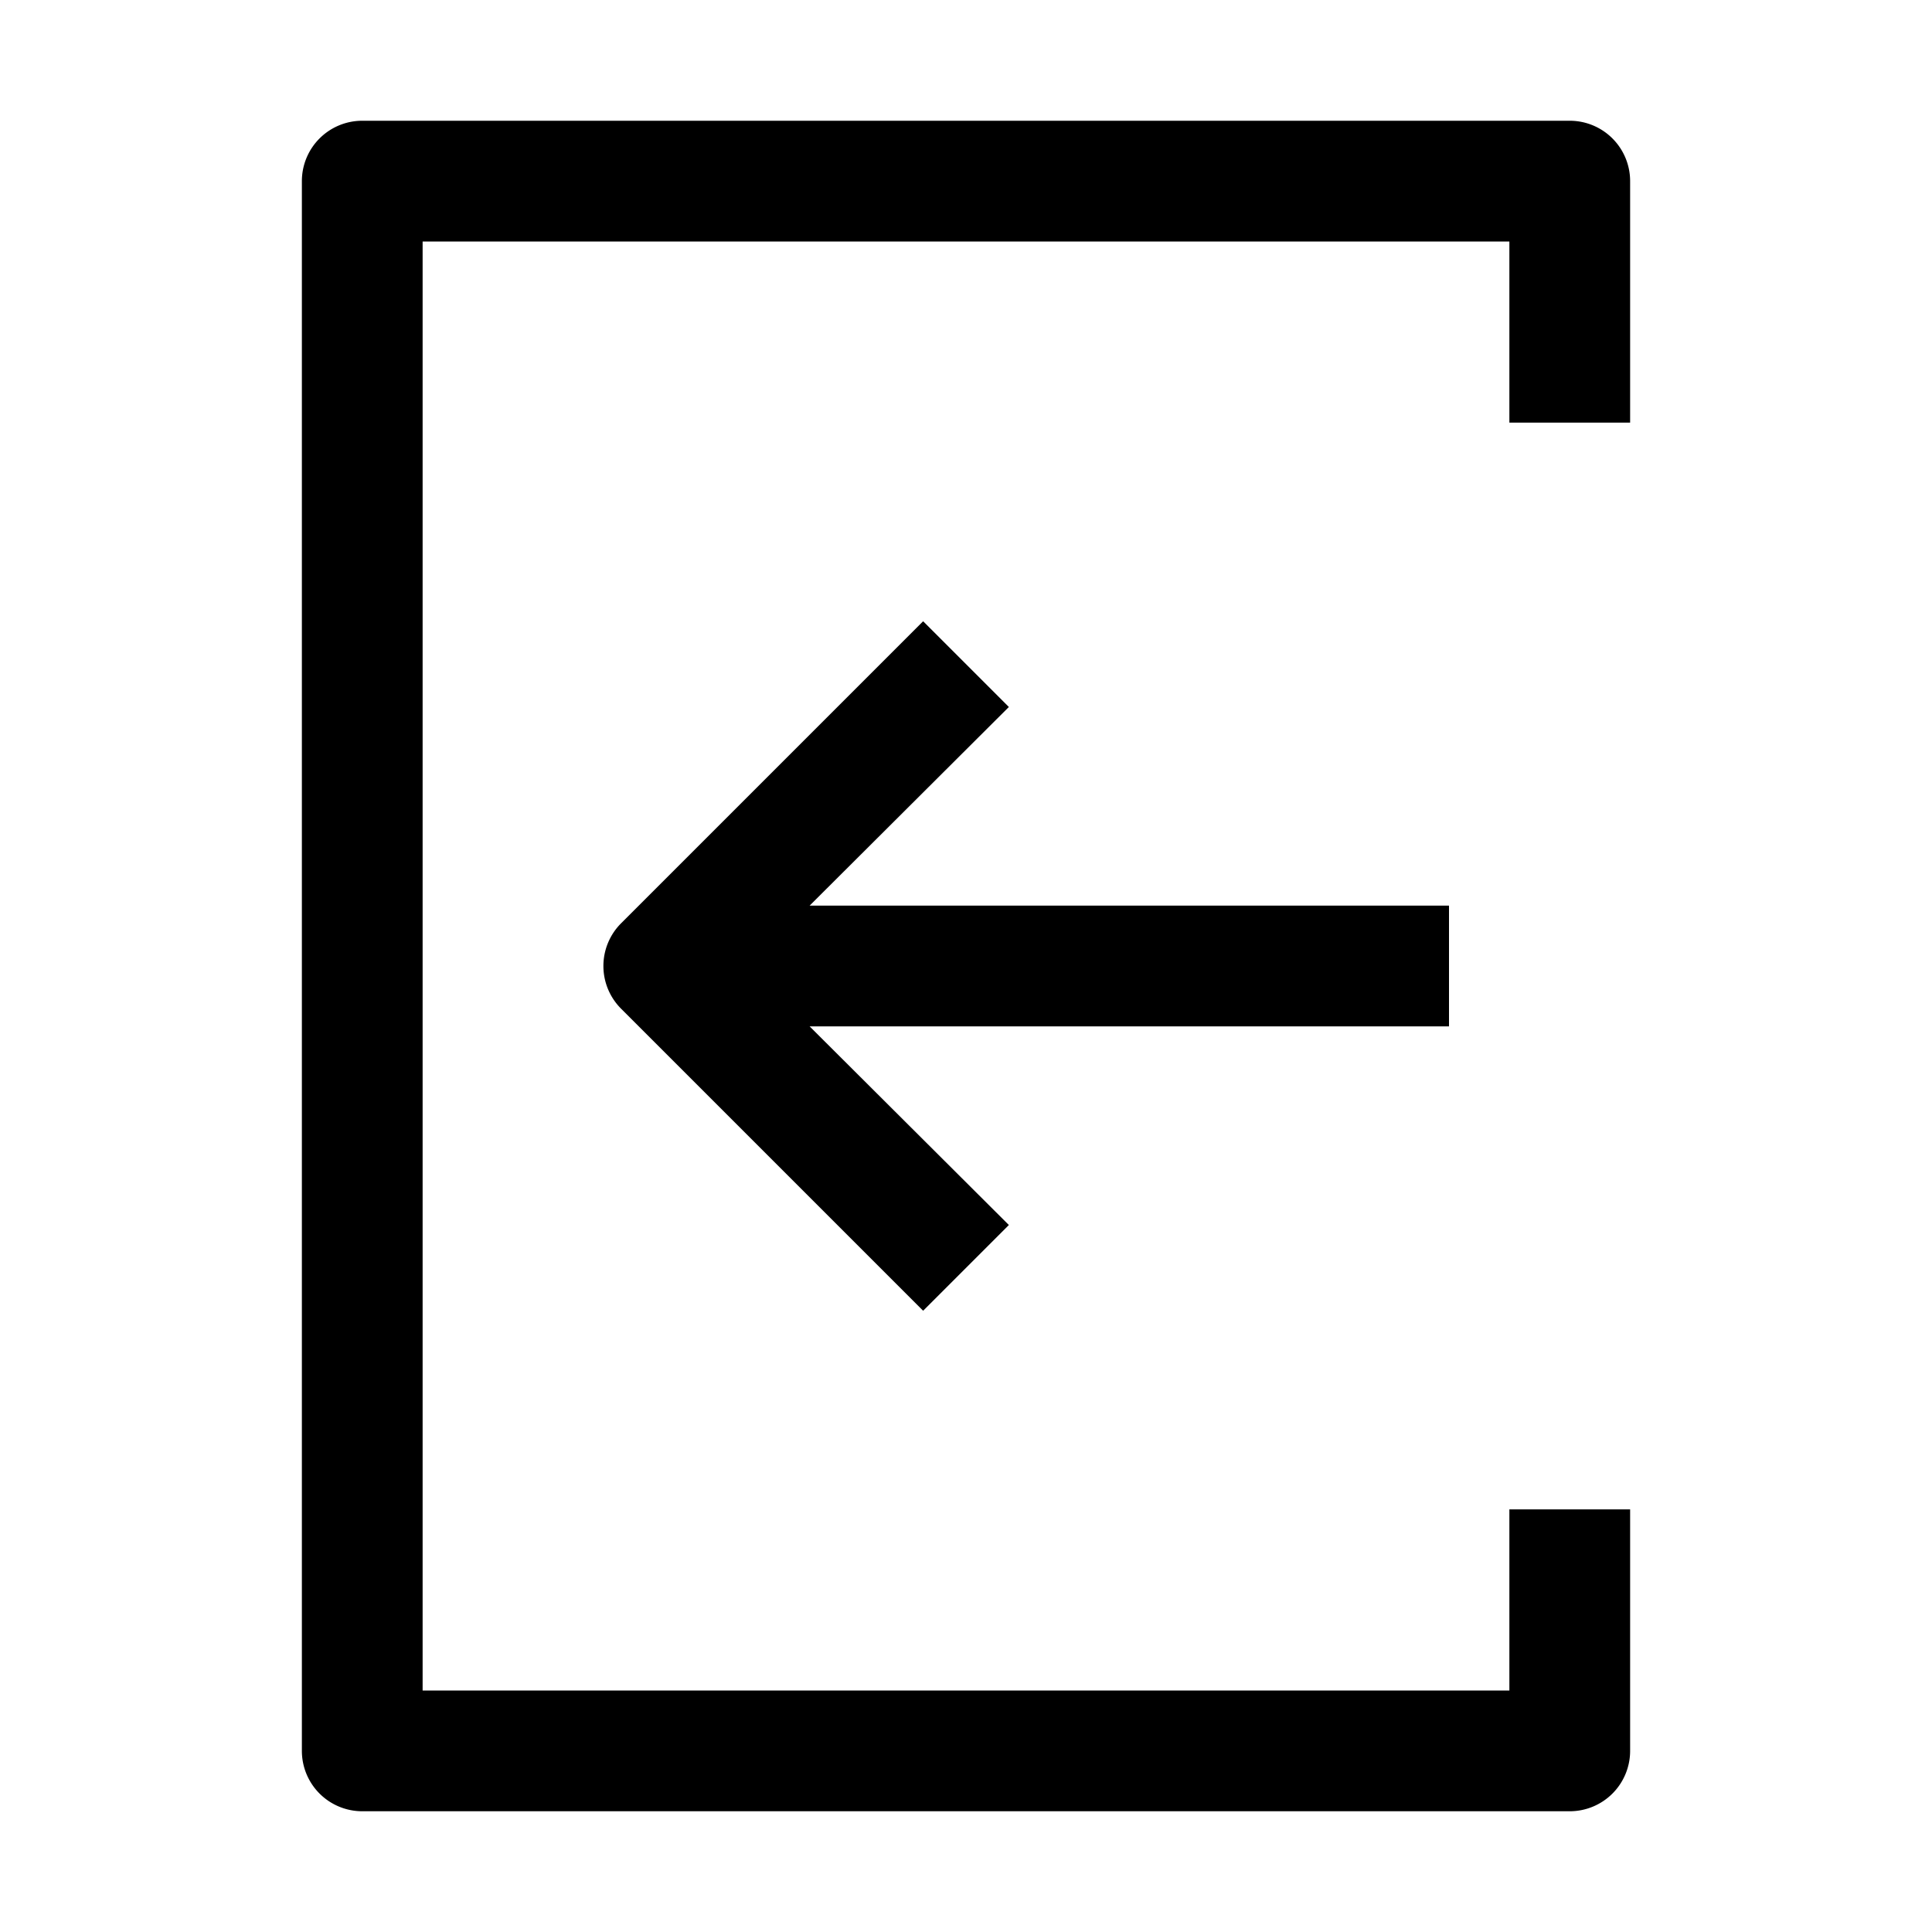 <?xml version="1.0" ?>
<svg height="32" viewBox="0 0 32 32" width="32" xmlns="http://www.w3.org/2000/svg">
  <g data-name="1" id="_1">
    <path d="M5,3V29a1,1,0,0,0,1,1H26a1,1,0,0,0,1-1V25H25v3H7V4H25V7h2V3a1,1,0,0,0-1-1H6A1,1,0,0,0,5,3Z"/>
    <g transform="translate(6, 0)">
      <path d="M10.71,20.29,7.41,17H18V15H7.41l3.3-3.29L9.29,10.29l-5,5a1,1,0,0,0,0,1.42l5,5Z"/>
    </g>
  </g>
</svg>